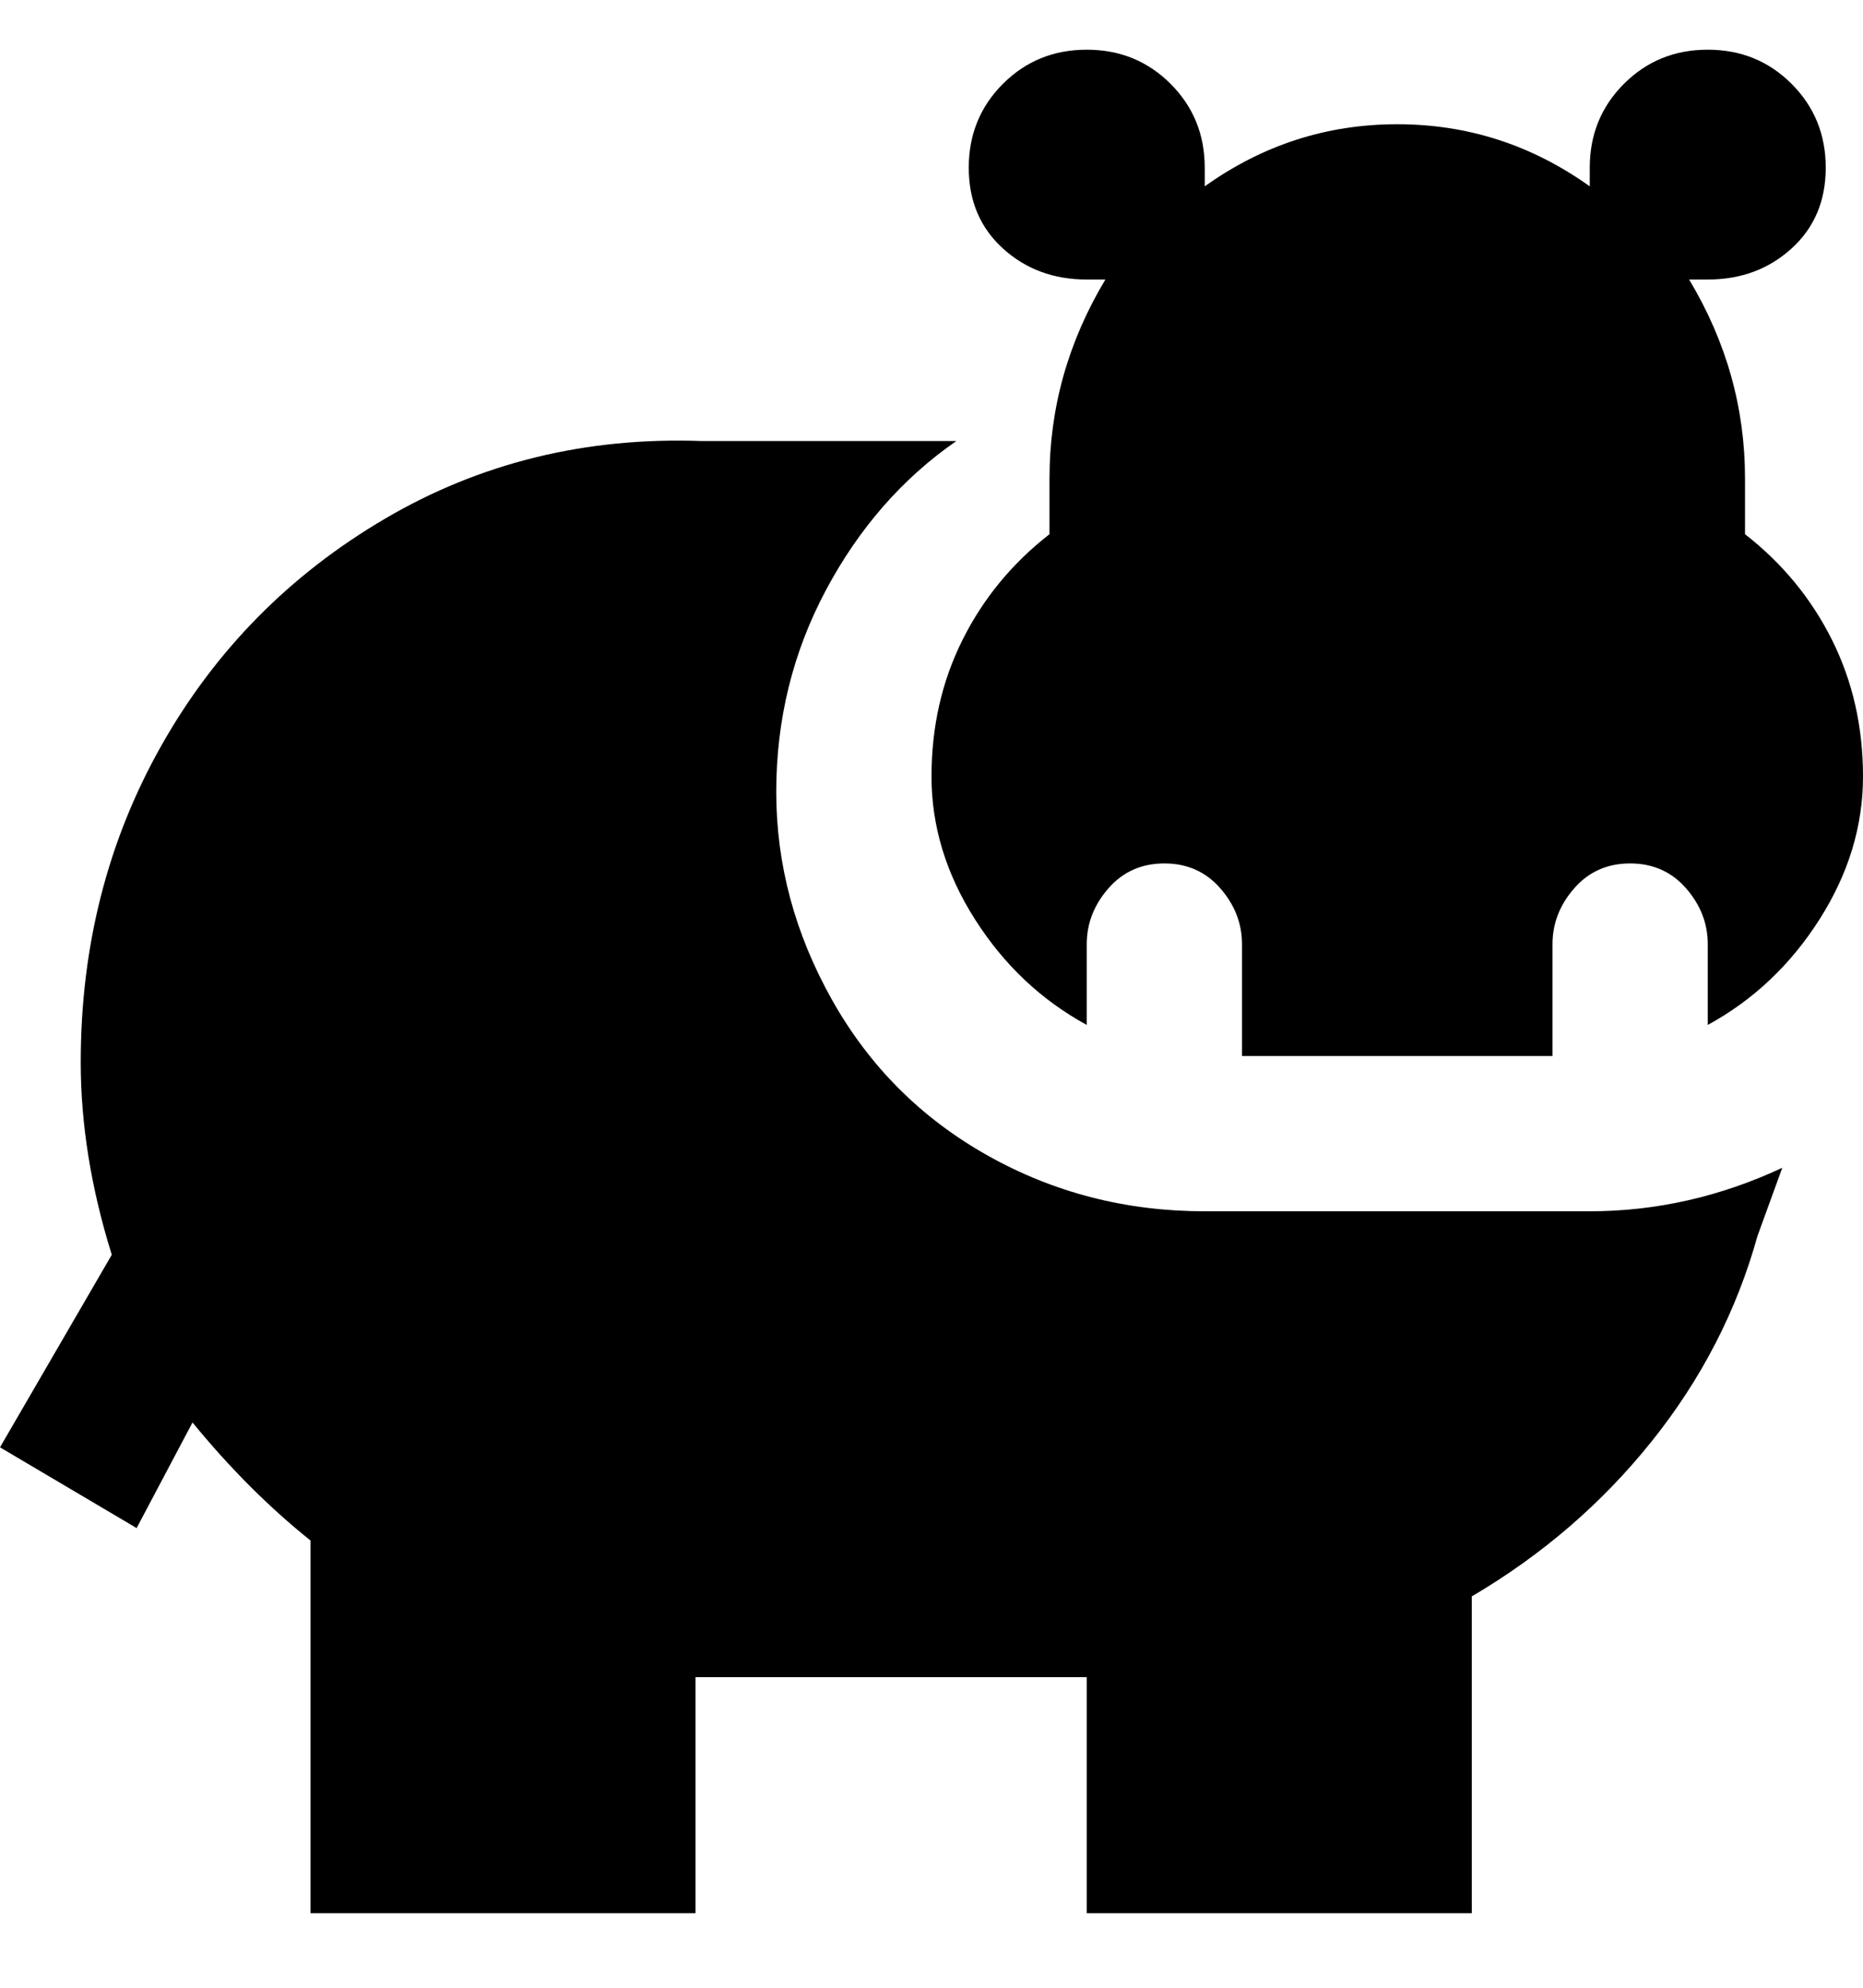 <svg viewBox="0 0 300 320" xmlns="http://www.w3.org/2000/svg"><path d="M156 27q0-8 5.5-13.5T175 8q8 0 13.5 5.5T194 27v3q14-10 31-10t31 10v-3q0-8 5.5-13.5T275 8q8 0 13.5 5.5T294 27q0 8-5.5 13T275 45h-3q9 15 9 32v9q9 7 14 17t5 22q0 12-7 23t-18 17v-13q0-5-3.5-9t-9-4q-5.5 0-9 4t-3.5 9v18h-50v-18q0-5-3.5-9t-9-4q-5.5 0-9 4t-3.5 9v13q-11-6-18-17t-7-23q0-12 5-22t14-17v-9q0-17 9-32h-3q-8 0-13.5-5T156 27zm38 168q-19 0-35-9t-25-25q-9-16-9-33.5t8-32.5q8-15 21-24h-41q-28-1-51 12.5T26 120q-13 23-13 51 0 15 5 31L0 233l22 13 9-17q9 11 19 19v60h62v-38h63v38h62v-51q17-10 29-25t17-33l4-11q-15 7-31 7h-62z"/></svg>